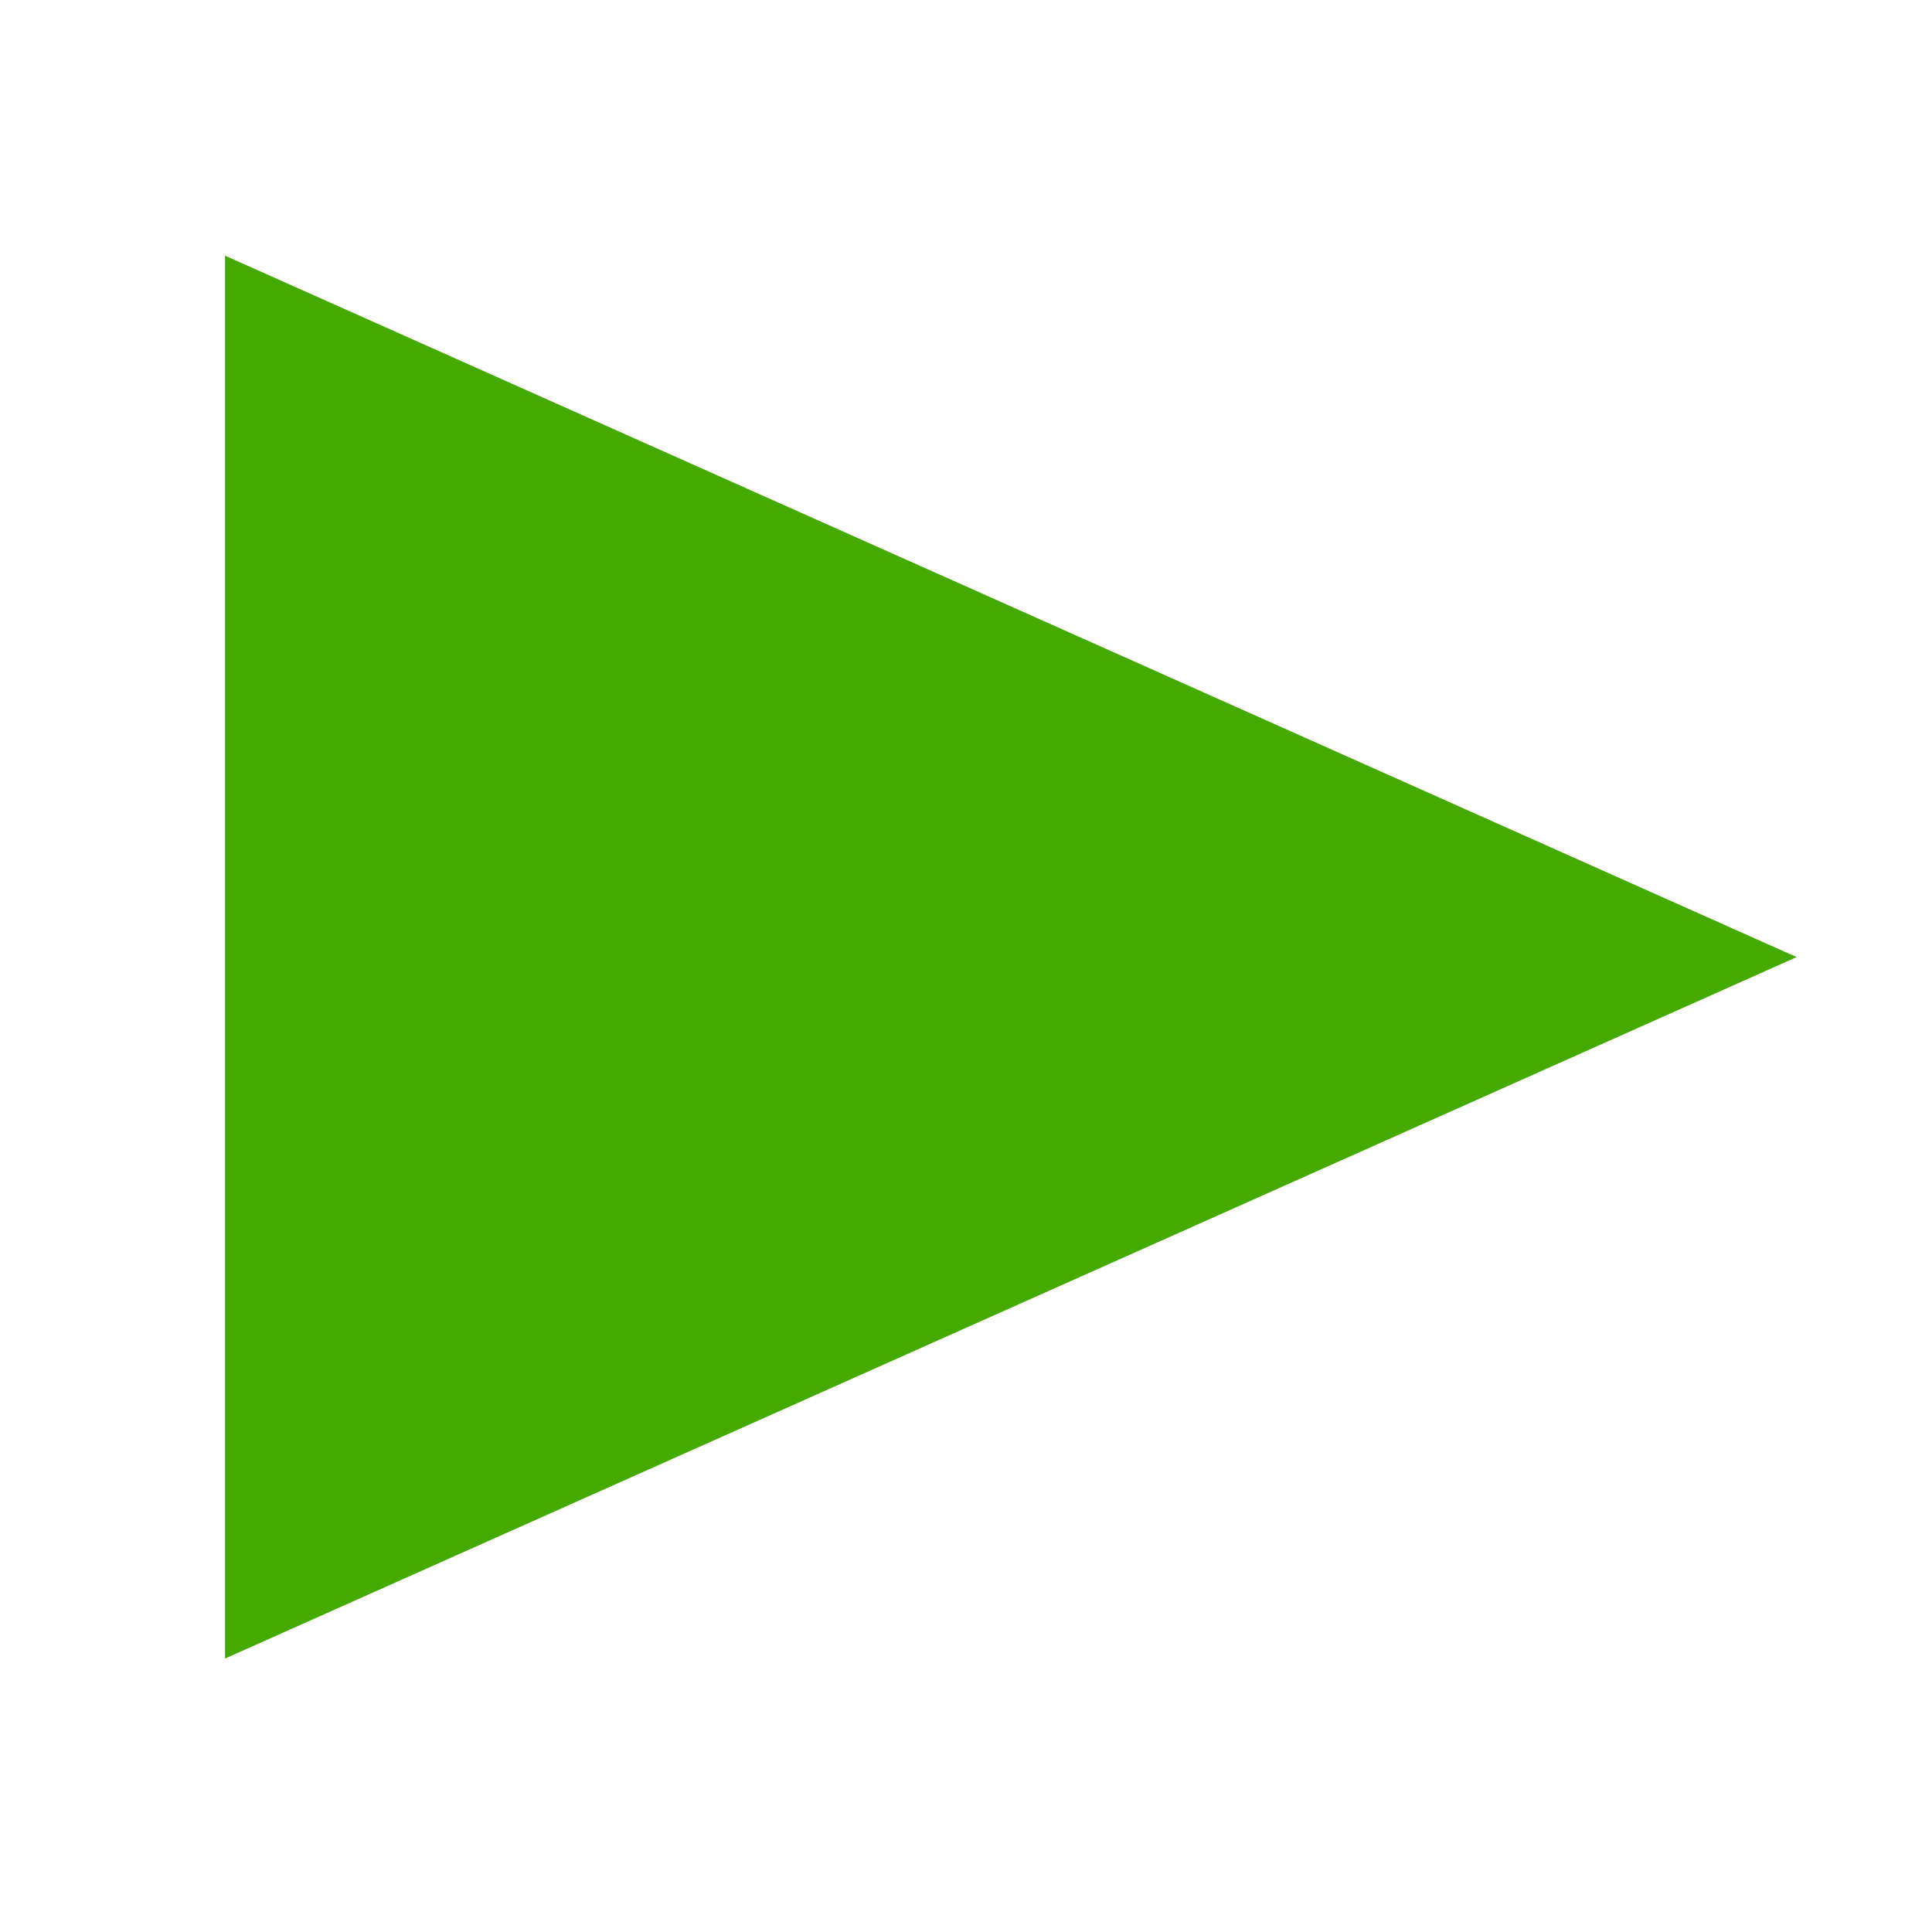 <?xml version="1.0" encoding="UTF-8" standalone="no"?>
<!-- Created with Inkscape (http://www.inkscape.org/) -->

<svg
   xmlns:dc="http://purl.org/dc/elements/1.1/"
   xmlns:cc="http://creativecommons.org/ns#"
   xmlns:rdf="http://www.w3.org/1999/02/22-rdf-syntax-ns#"
   xmlns:svg="http://www.w3.org/2000/svg"
   xmlns="http://www.w3.org/2000/svg"
   xmlns:sodipodi="http://sodipodi.sourceforge.net/DTD/sodipodi-0.dtd"
   xmlns:inkscape="http://www.inkscape.org/namespaces/inkscape"
   width="20mm"
   height="20mm"
   viewBox="0 0 20 20"
   version="1.1"
   id="svg8"
   inkscape:export-filename="/home/jansorg/Projects/Go/gotime-ui/gotime-qt5/resources/images/trayicon.png"
   inkscape:export-xdpi="27.940001"
   inkscape:export-ydpi="27.940001"
   inkscape:version="0.92.2 2405546, 2018-03-11"
   sodipodi:docname="start.svg">
  <defs
     id="defs2" />
  <sodipodi:namedview
     id="base"
     pagecolor="#ffffff"
     bordercolor="#666666"
     borderopacity="1.0"
     inkscape:pageopacity="0.0"
     inkscape:pageshadow="2"
     inkscape:zoom="11.075102"
     inkscape:cx="3.8278945"
     inkscape:cy="37.89422"
     inkscape:document-units="mm"
     inkscape:current-layer="layer1"
     showgrid="false"
     units="mm"
     width="20mm"
     inkscape:window-width="2560"
     inkscape:window-height="1369"
     inkscape:window-x="0"
     inkscape:window-y="0"
     inkscape:window-maximized="1" />
  <g
     inkscape:label="Ebene 1"
     inkscape:groupmode="layer"
     id="layer1"
     transform="translate(0,-277)">
    <path
       style="fill:#999999;fill-opacity:0.695;stroke:#000000;stroke-width:0.465;paint-order:normal;stroke-opacity:1;stroke-miterlimit:4;stroke-dasharray:none"
       id="path4518"
       r="9.432"
       cy="287.201"
       cx="10.167" />
    <path
       sodipodi:type="star"
       style="fill:#44aa00;fill-opacity:1;stroke:none;stroke-width:0.465;stroke-miterlimit:4;stroke-dasharray:none;stroke-opacity:1;paint-order:normal"
       id="path819"
       sodipodi:sides="3"
       sodipodi:cx="8.0270138"
       sodipodi:cy="286.70346"
       sodipodi:r1="6.9526243"
       sodipodi:r2="3.4763122"
       sodipodi:arg1="0"
       sodipodi:arg2="1.0471976"
       inkscape:flatsided="true"
       inkscape:rounded="0"
       inkscape:randomized="0"
       d="m 14.98,286.703 -10.429,6.021 0,-12.042 z"
       inkscape:transform-center-x="-2.7115727"
       transform="matrix(1.56,0,0,1.206,-4.77,-58.856)"
       inkscape:transform-center-y="-1.4014245e-05" />
  </g>
</svg>
